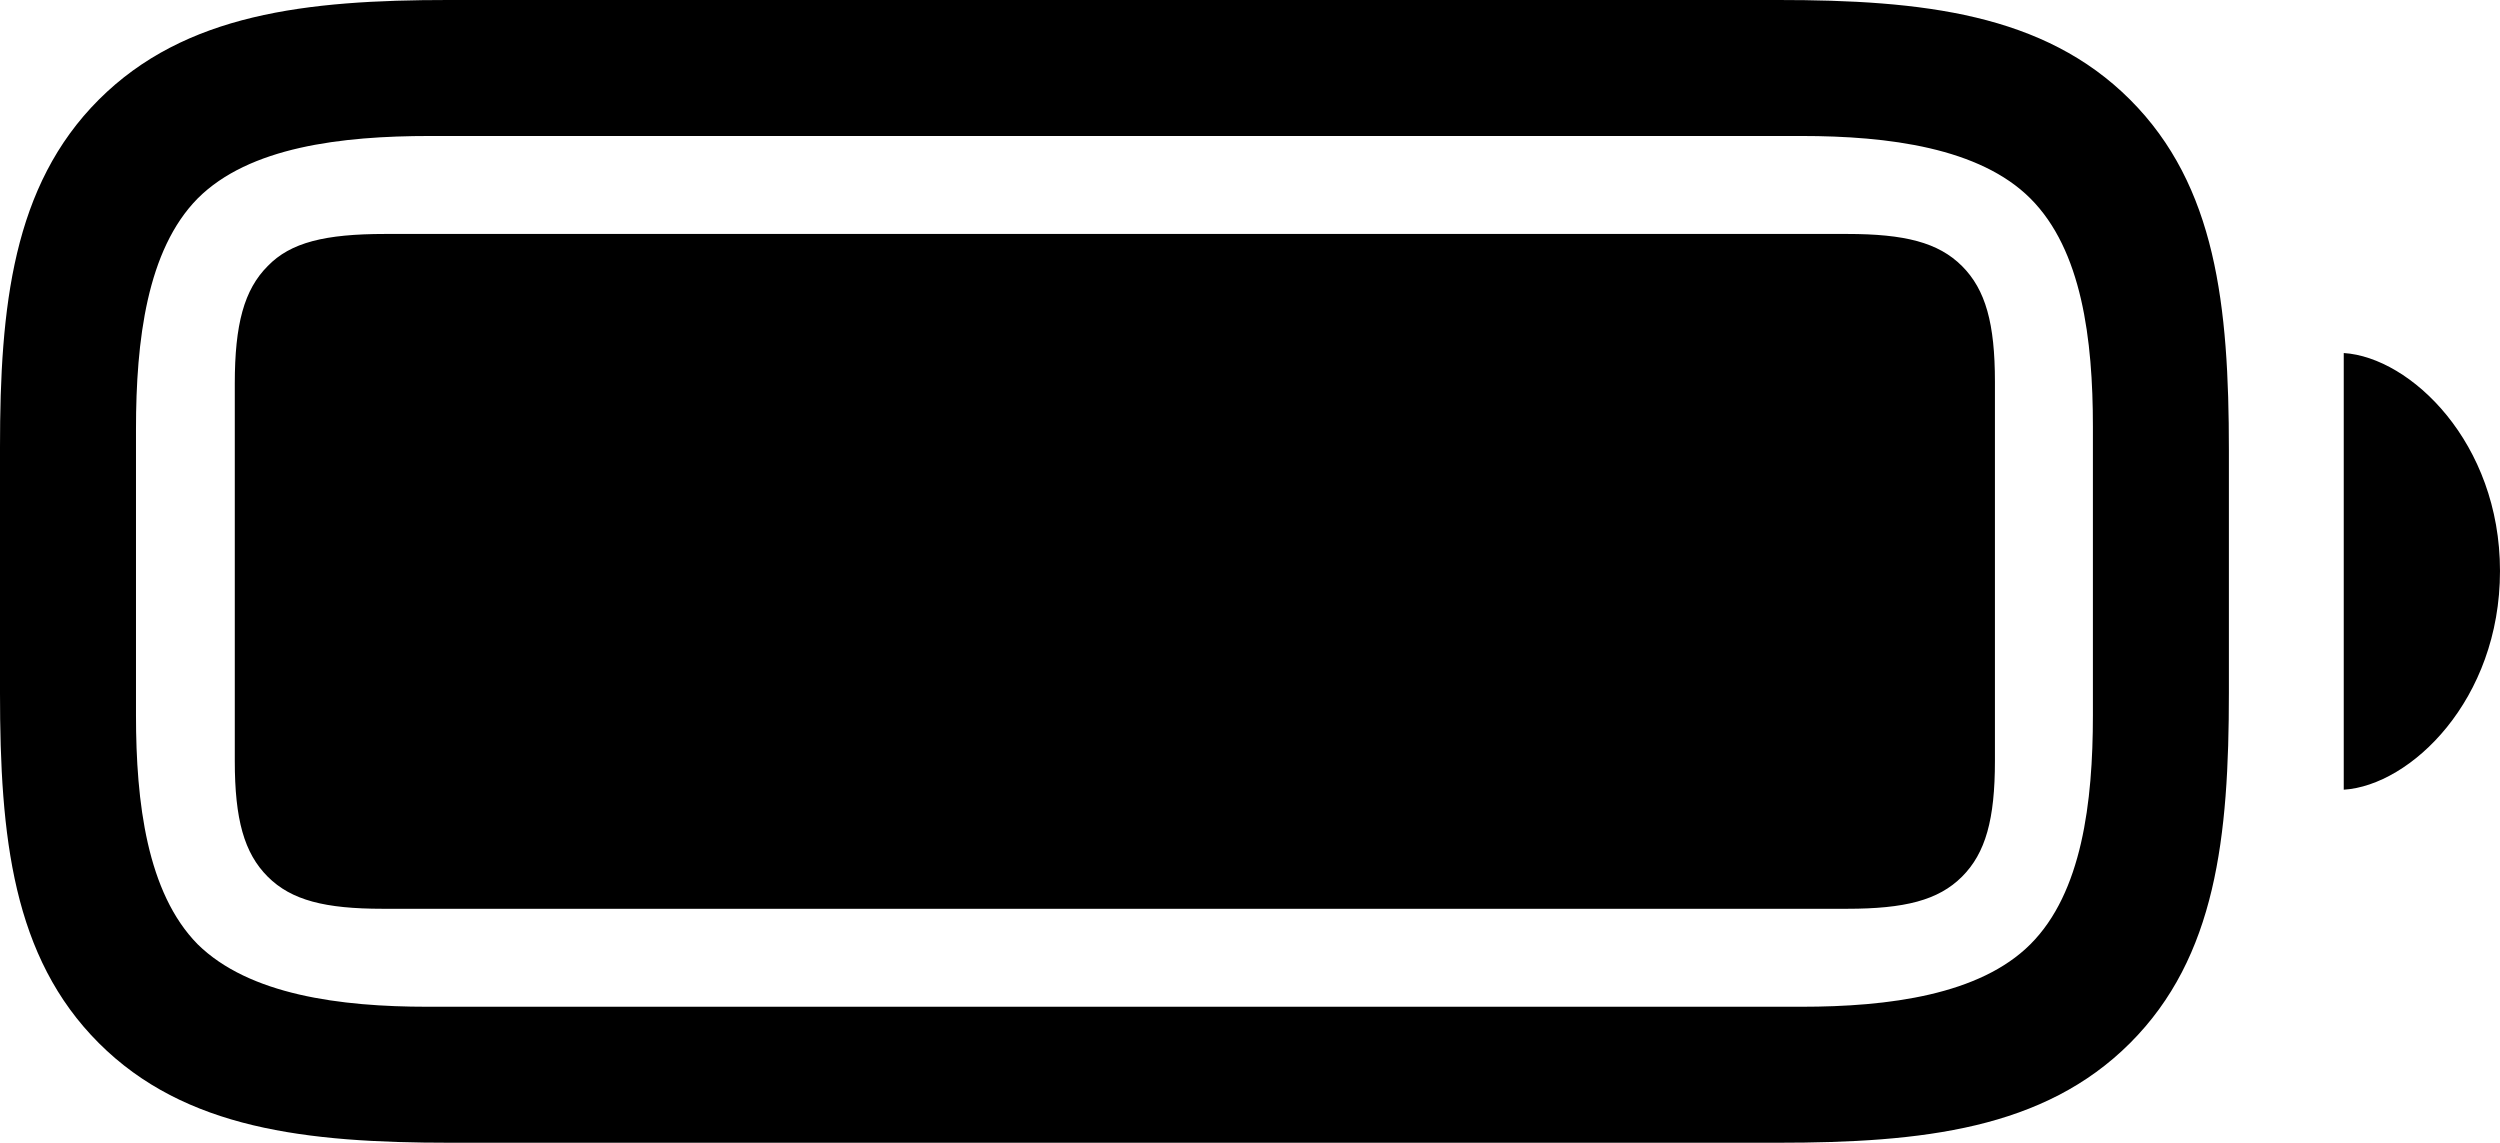 <?xml version="1.0" encoding="UTF-8" standalone="no"?>
<svg xmlns="http://www.w3.org/2000/svg"
     width="1445.312" height="660.645"
     viewBox="0 0 1445.312 660.645"
     fill="currentColor">
  <path d="M260.258 660.647H1027.828C1111.328 660.647 1181.638 652.827 1231.448 603.027C1281.248 553.227 1288.578 483.887 1288.578 400.387V260.257C1288.578 176.757 1281.248 107.417 1231.448 57.617C1181.638 7.817 1111.328 -0.003 1027.828 -0.003H259.278C177.248 -0.003 106.938 7.817 57.128 57.617C7.328 107.417 -0.002 177.247 -0.002 258.787V400.387C-0.002 483.887 7.328 553.227 57.128 603.027C106.938 652.827 177.248 660.647 260.258 660.647ZM247.068 582.027C196.778 582.027 144.038 575.197 114.258 545.897C84.958 516.117 78.618 463.867 78.618 413.577V248.047C78.618 196.777 84.958 144.527 114.258 114.747C144.038 84.957 197.268 78.617 248.538 78.617H1041.508C1091.798 78.617 1144.528 85.447 1173.828 114.747C1203.618 144.527 1209.958 196.287 1209.958 246.577V413.577C1209.958 463.867 1203.618 516.117 1173.828 545.897C1144.528 575.197 1091.798 582.027 1041.508 582.027ZM221.188 525.387H1067.868C1101.078 525.387 1120.608 520.507 1134.278 506.837C1147.948 493.167 1153.318 473.637 1153.318 439.937V220.707C1153.318 187.007 1147.948 167.477 1134.278 153.807C1120.608 140.137 1101.078 135.257 1067.868 135.257H222.658C187.988 135.257 167.968 140.137 154.788 153.807C141.118 167.477 135.738 187.497 135.738 221.677V439.937C135.738 473.637 141.118 493.167 154.788 506.837C168.458 520.507 187.988 525.387 221.188 525.387ZM1354.978 456.547C1393.558 454.097 1445.308 404.787 1445.308 330.077C1445.308 255.857 1393.558 206.547 1354.978 204.097Z"/>
</svg>